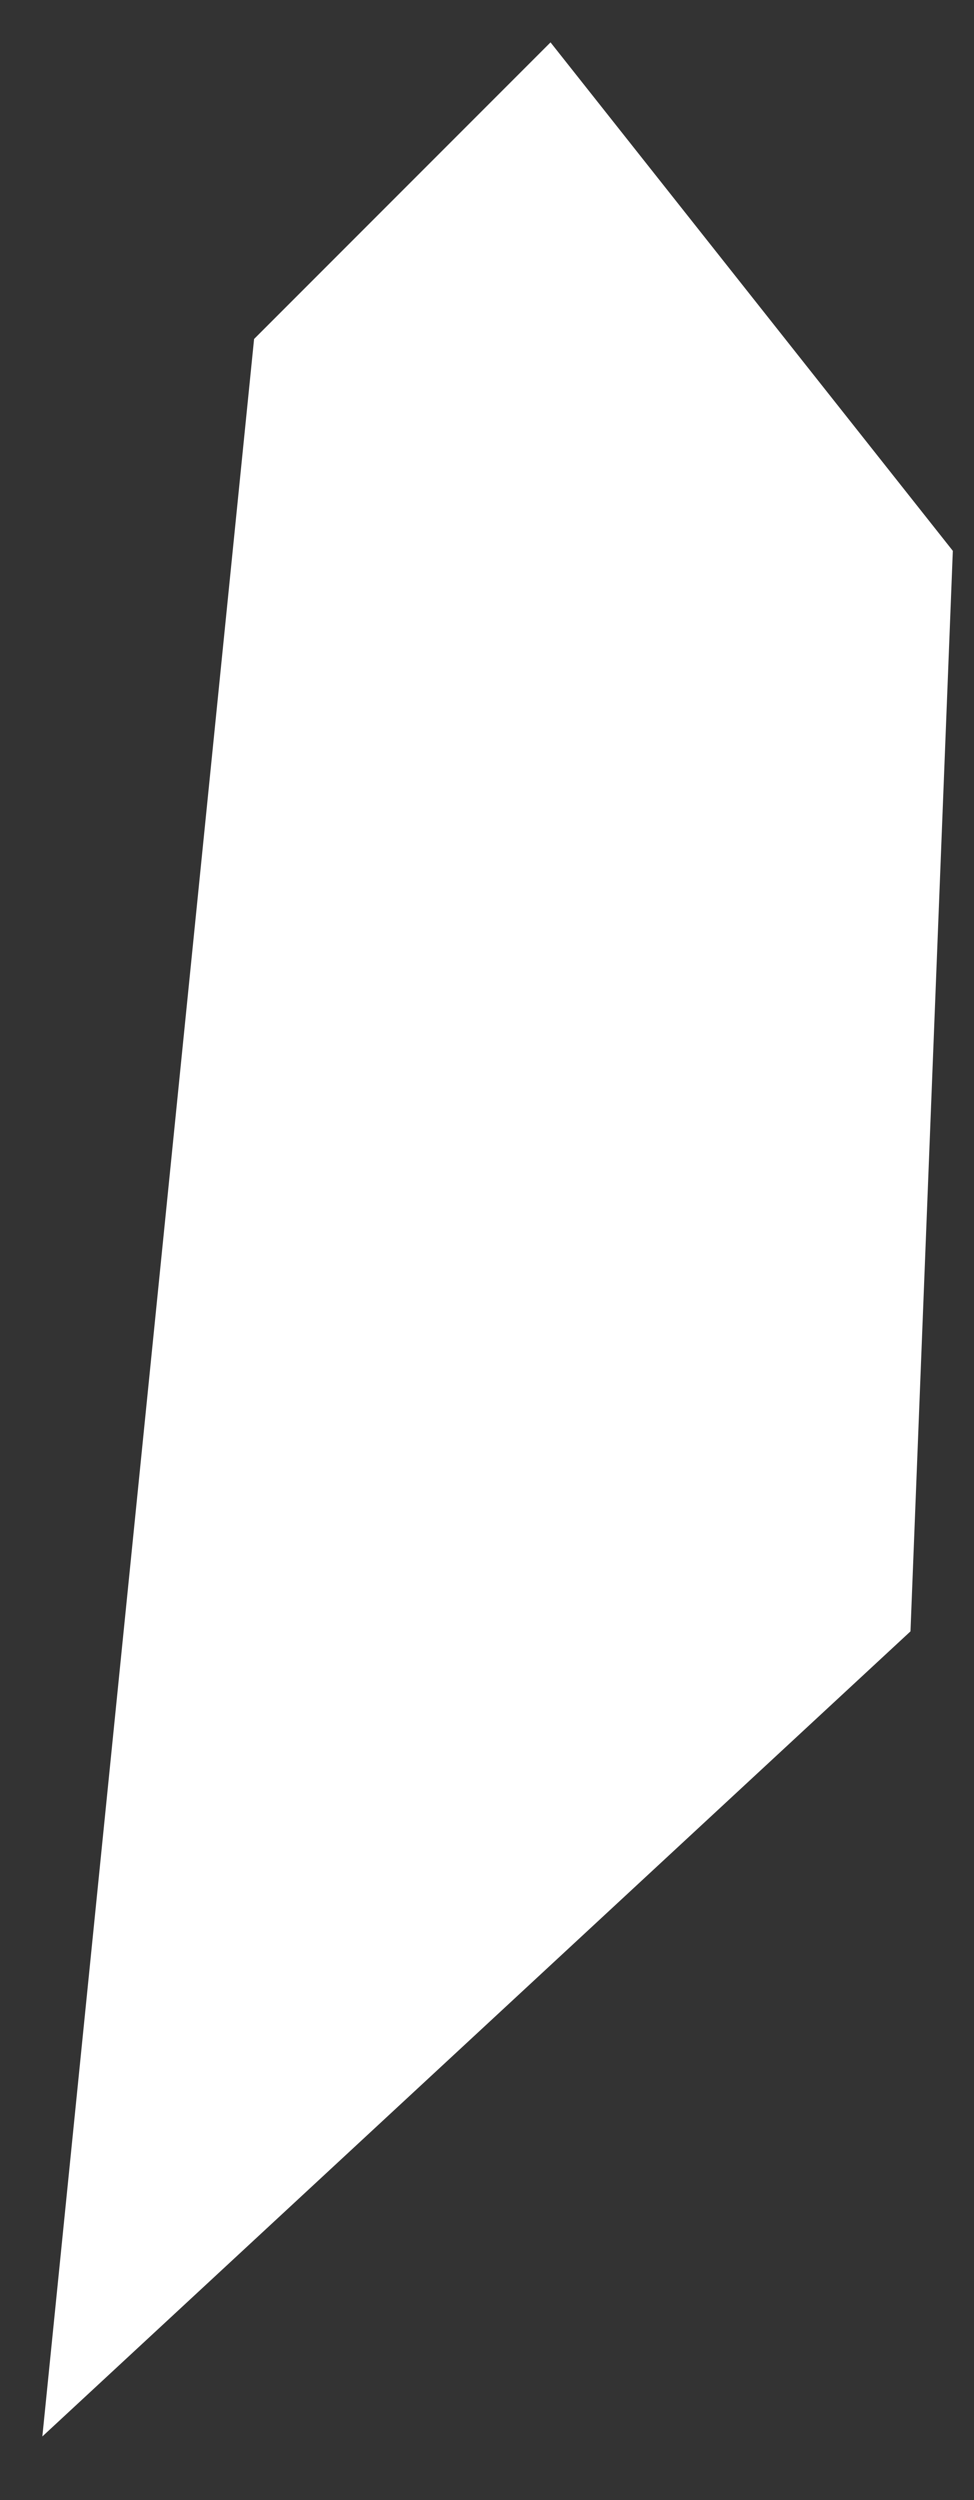 <svg width="23" height="59" viewBox="0 0 23 59" fill="none" xmlns="http://www.w3.org/2000/svg">
<rect x="0" y="0" width="23" height="59" fill="#333333" stroke="none"/>
<path d="M6 8L1 57.5L21.5 38.5L22.5 13L13 1L6 8Z" fill="#FFF"/>
</svg>
